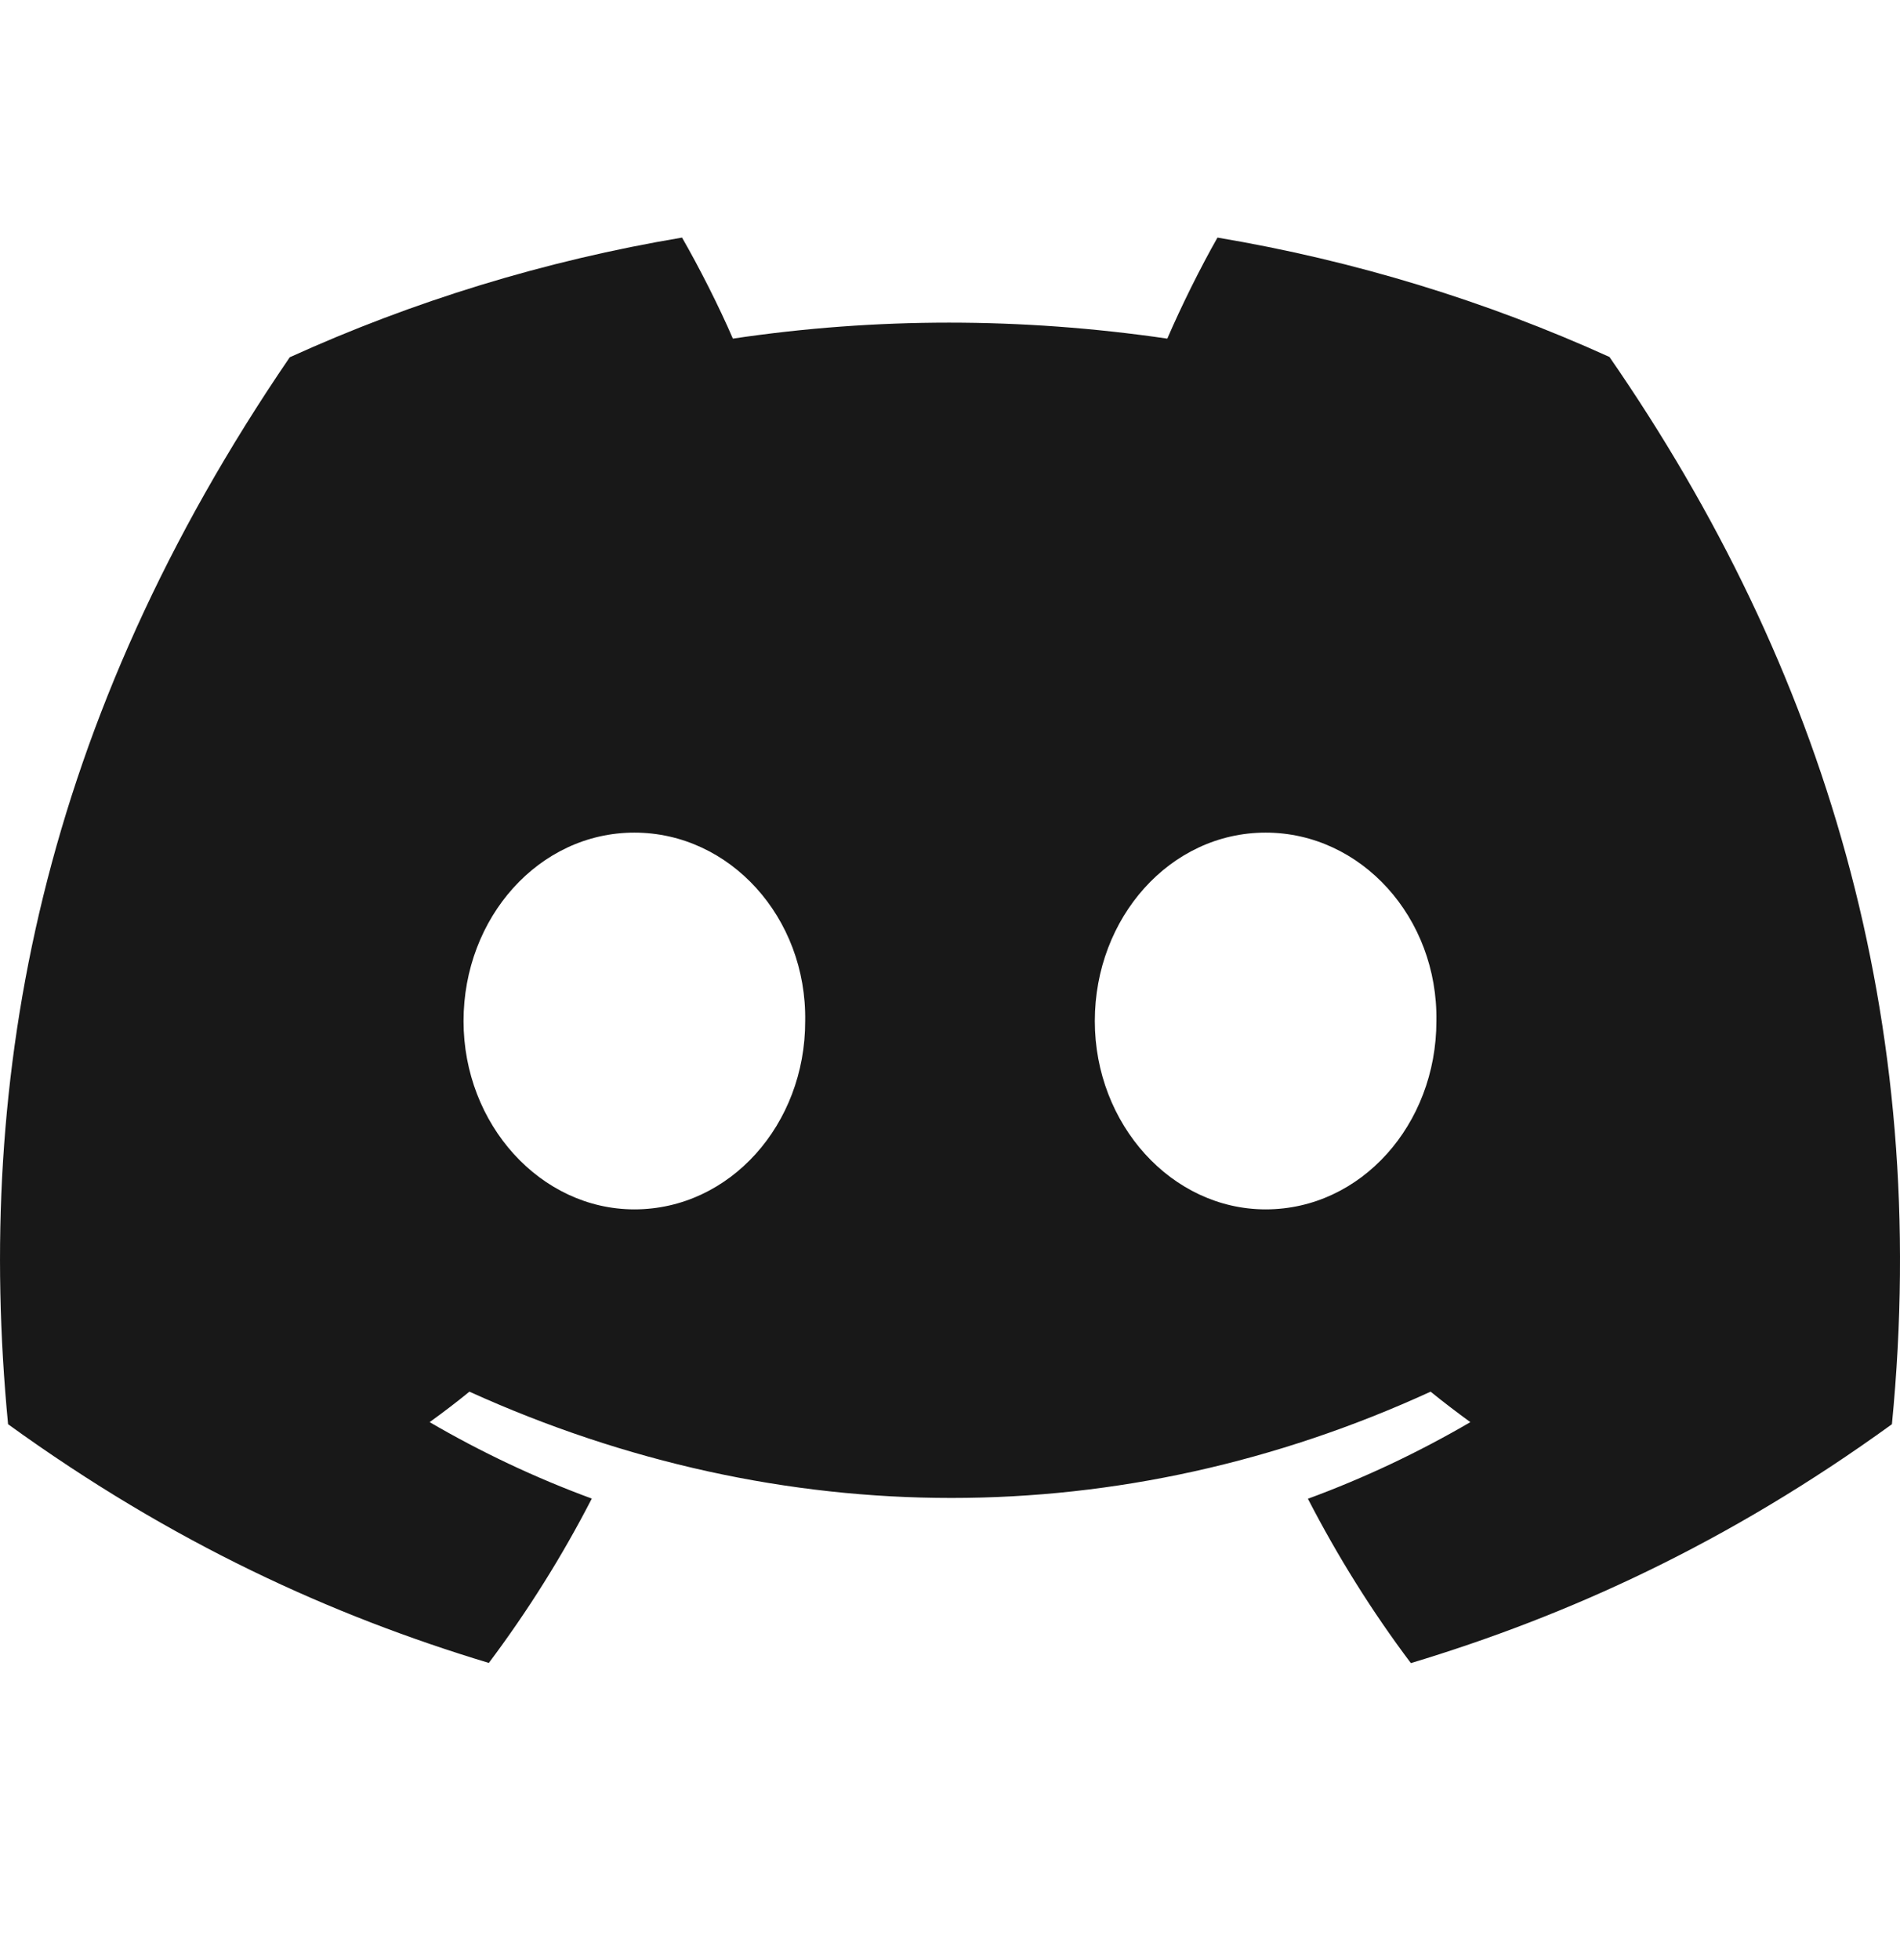 <svg width="32" height="33" viewBox="0 0 32 33" fill="none" xmlns="http://www.w3.org/2000/svg">
<path d="M27.107 6.01C25.036 5.071 22.821 4.389 20.505 4C20.221 4.498 19.889 5.168 19.66 5.701C17.198 5.342 14.759 5.342 12.343 5.701C12.114 5.168 11.774 4.498 11.487 4C9.169 4.389 6.952 5.074 4.88 6.015C0.702 12.132 -0.43 18.097 0.136 23.978C2.907 25.983 5.593 27.201 8.233 27.997C8.885 27.128 9.466 26.204 9.967 25.23C9.013 24.879 8.099 24.446 7.236 23.943C7.465 23.778 7.689 23.607 7.906 23.43C13.171 25.816 18.892 25.816 24.094 23.43C24.313 23.607 24.537 23.778 24.764 23.943C23.898 24.448 22.982 24.882 22.028 25.233C22.529 26.204 23.108 27.131 23.762 28C26.405 27.203 29.093 25.985 31.864 23.978C32.529 17.161 30.729 11.25 27.107 6.01ZM10.684 20.361C9.104 20.361 7.807 18.931 7.807 17.191C7.807 15.45 9.076 14.018 10.684 14.018C12.293 14.018 13.589 15.447 13.561 17.191C13.564 18.931 12.293 20.361 10.684 20.361ZM21.316 20.361C19.735 20.361 18.439 18.931 18.439 17.191C18.439 15.45 19.707 14.018 21.316 14.018C22.924 14.018 24.22 15.447 24.192 17.191C24.192 18.931 22.924 20.361 21.316 20.361Z" fill="#181818"/>
</svg>
